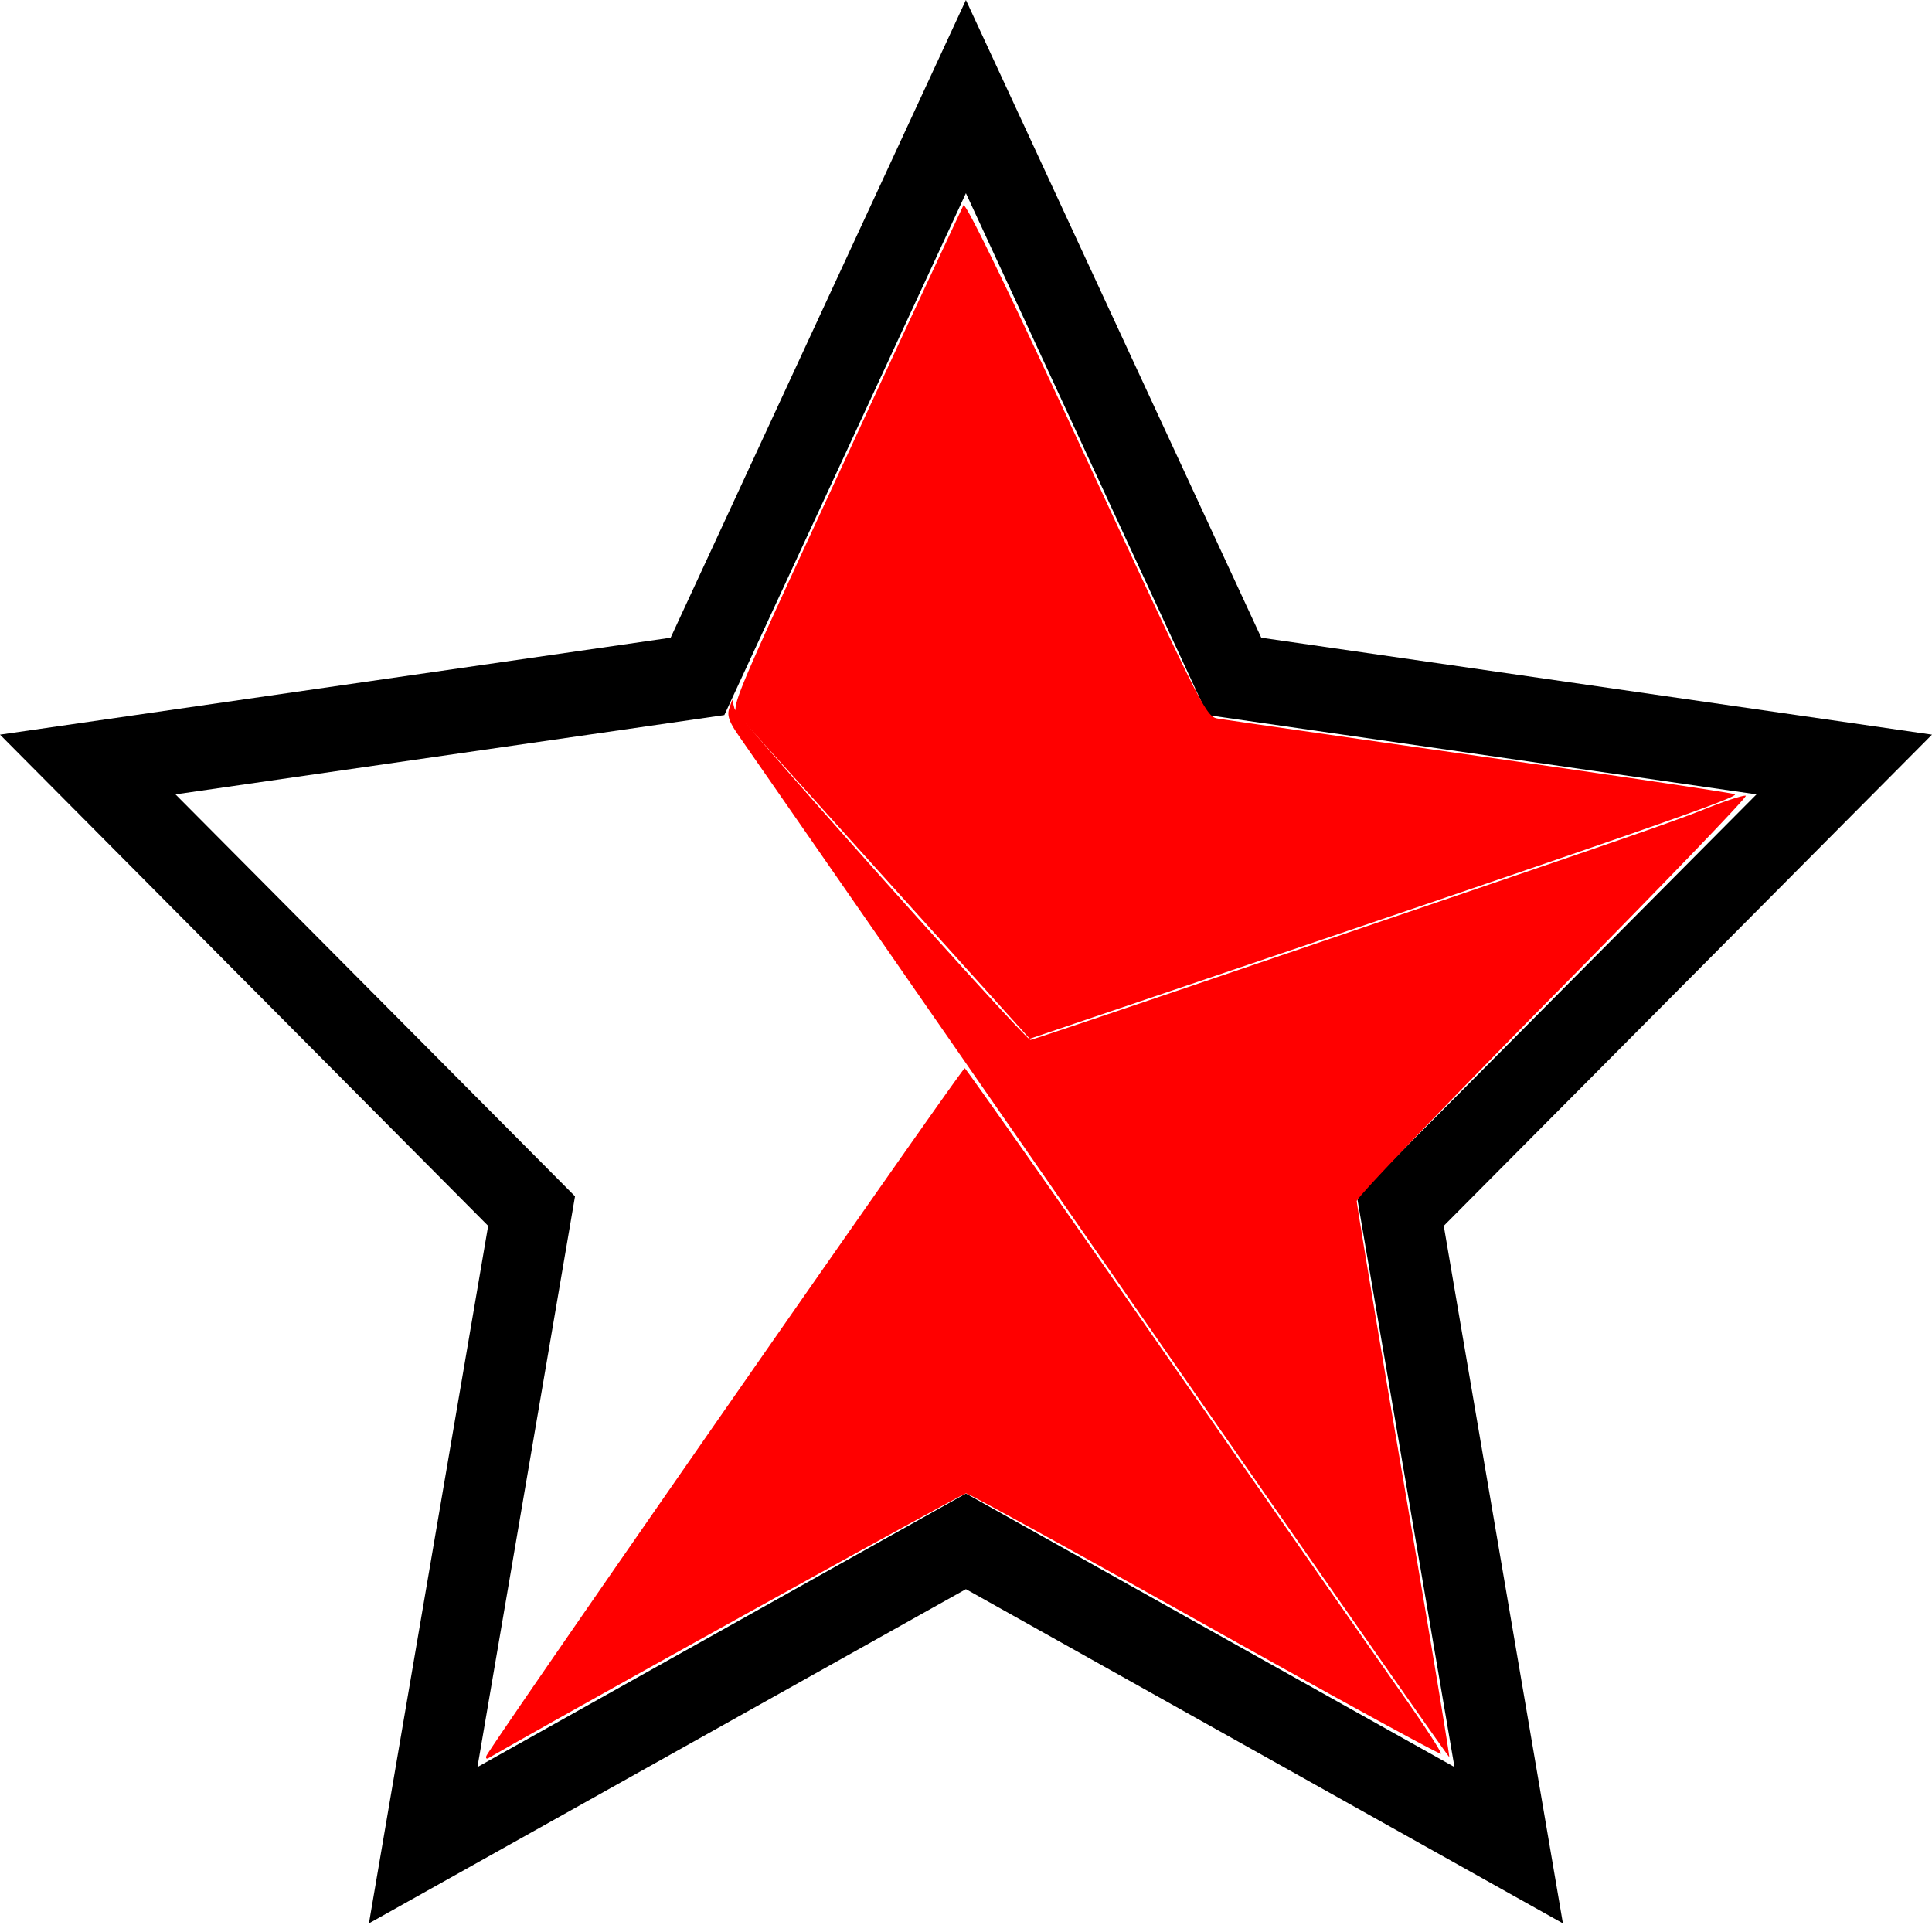 <svg width="24" height="24" fill-rule="evenodd" clip-rule="evenodd" xmlns="http://www.w3.org/2000/svg"><path d="M15.668 7.922L24 9.126l-6.065 6.102 1.48 8.665-7.416-4.152-7.416 4.152 1.481-8.665L0 9.126l8.331-1.204L11.999 0zm-6.67.961l-6.818.985 4.963 4.993-1.212 7.09 6.068-3.398 6.069 3.398-1.212-7.09 4.964-4.993-6.819-.985L11.999 2.4zm7.858 5.977l-.39.496"/><path d="M11.024 10.943c-.972-1.079-1.808-2.006-1.857-2.062-.089-.099-.072-.14 1.337-3.182a536.615 536.615 0 011.464-3.149c.025-.044.556 1.052 1.524 3.142 1.464 3.16 1.489 3.209 1.64 3.235.083.014 1.542.224 3.242.466 1.7.242 3.129.455 3.176.473.078.03-1.155.46-7.39 2.574l-1.368.464z" fill="#f00"/><path d="M13.666 15.61a22299.27 22299.27 0 00-4.483-6.462c-.124-.178-.153-.257-.125-.344l.038-.112.027.106c.028.105 3.612 4.12 3.678 4.12.02 0 1.433-.477 3.142-1.059 4.562-1.553 4.806-1.638 5.27-1.822.234-.093.447-.161.474-.152.026.009-1.05 1.127-2.393 2.486-1.342 1.358-2.44 2.505-2.44 2.549 0 .043.261 1.612.582 3.486.32 1.874.575 3.413.567 3.42-.008.008-1.96-2.79-4.337-6.217zM6.042 21.813c.039-.11 5.911-8.552 5.942-8.543.018.005 1.135 1.596 2.482 3.535 1.347 1.939 2.676 3.847 2.954 4.241.277.394.493.727.48.74-.013.013-1.333-.709-2.933-1.605-1.6-.896-2.935-1.63-2.967-1.63-.04 0-4.928 2.71-5.934 3.29-.023.013-.034 0-.024-.028z" fill="#f00"/></svg>
